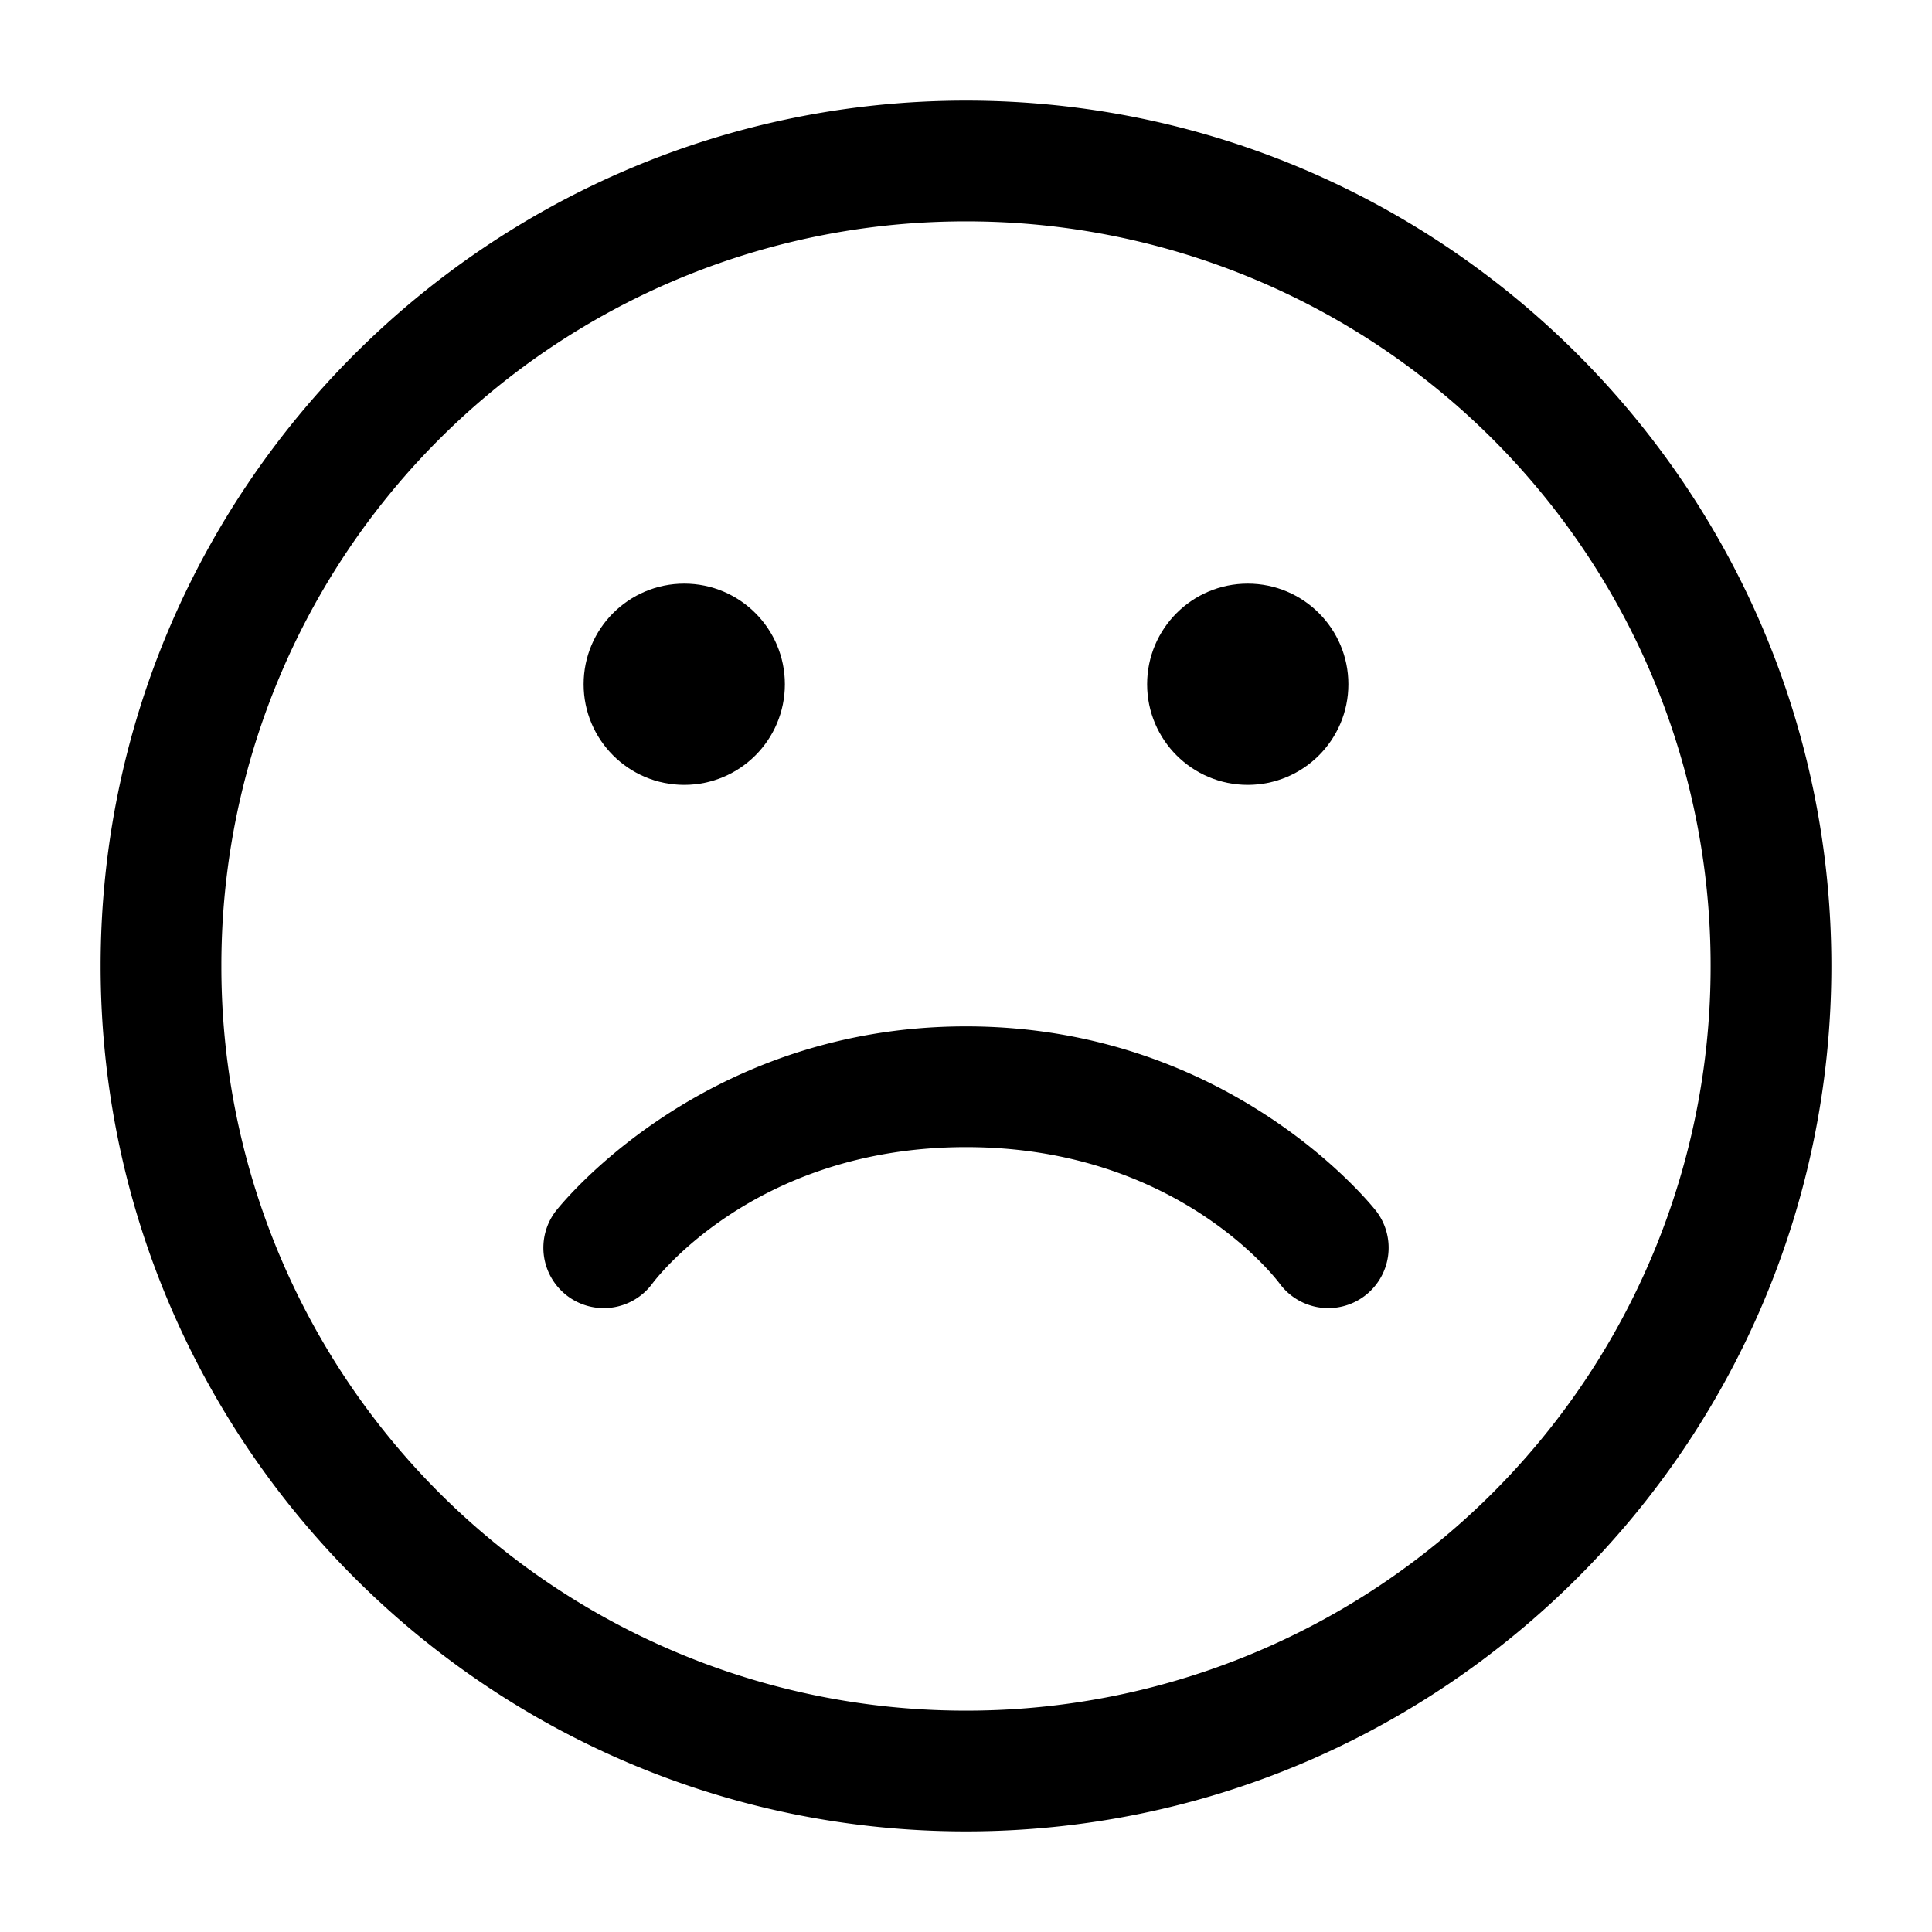 <svg xmlns="http://www.w3.org/2000/svg" width="24" height="24" fill="none" stroke-width="1.5" viewBox="0 0 24 24">
    <circle cx="15.5" cy="8.5" r="1.25" style="fill:#000;stroke-width:2.272;stroke-linecap:round;stroke-linejoin:round"/>
    <circle cx="8.5" cy="8.5" r="1.25" style="fill:#000;stroke-width:2.272;stroke-linecap:round;stroke-linejoin:round"/>
    <path d="M12 1.25C6.072 1.25 1.25 6.072 1.25 12S6.072 22.75 12 22.75 22.75 17.928 22.75 12 17.928 1.25 12 1.25m0 1.5A9.24 9.24 0 0 1 21.25 12 9.24 9.24 0 0 1 12 21.25 9.24 9.24 0 0 1 2.75 12 9.24 9.24 0 0 1 12 2.75" style="color:#000;fill:currentColor;stroke-linecap:round;stroke-linejoin:round;-inkscape-stroke:none"/>
    <path d="M12 12.75c-3.333 0-5.1 2.3-5.1 2.3a.75.75 0 0 0 .15 1.05.75.75 0 0 0 1.05-.15s1.233-1.7 3.9-1.7 3.9 1.7 3.9 1.7a.75.75 0 0 0 1.05.15.75.75 0 0 0 .15-1.05s-1.767-2.3-5.1-2.3" style="color:#000;fill:currentColor;stroke-linecap:round;stroke-linejoin:round;-inkscape-stroke:none"/>
</svg>
